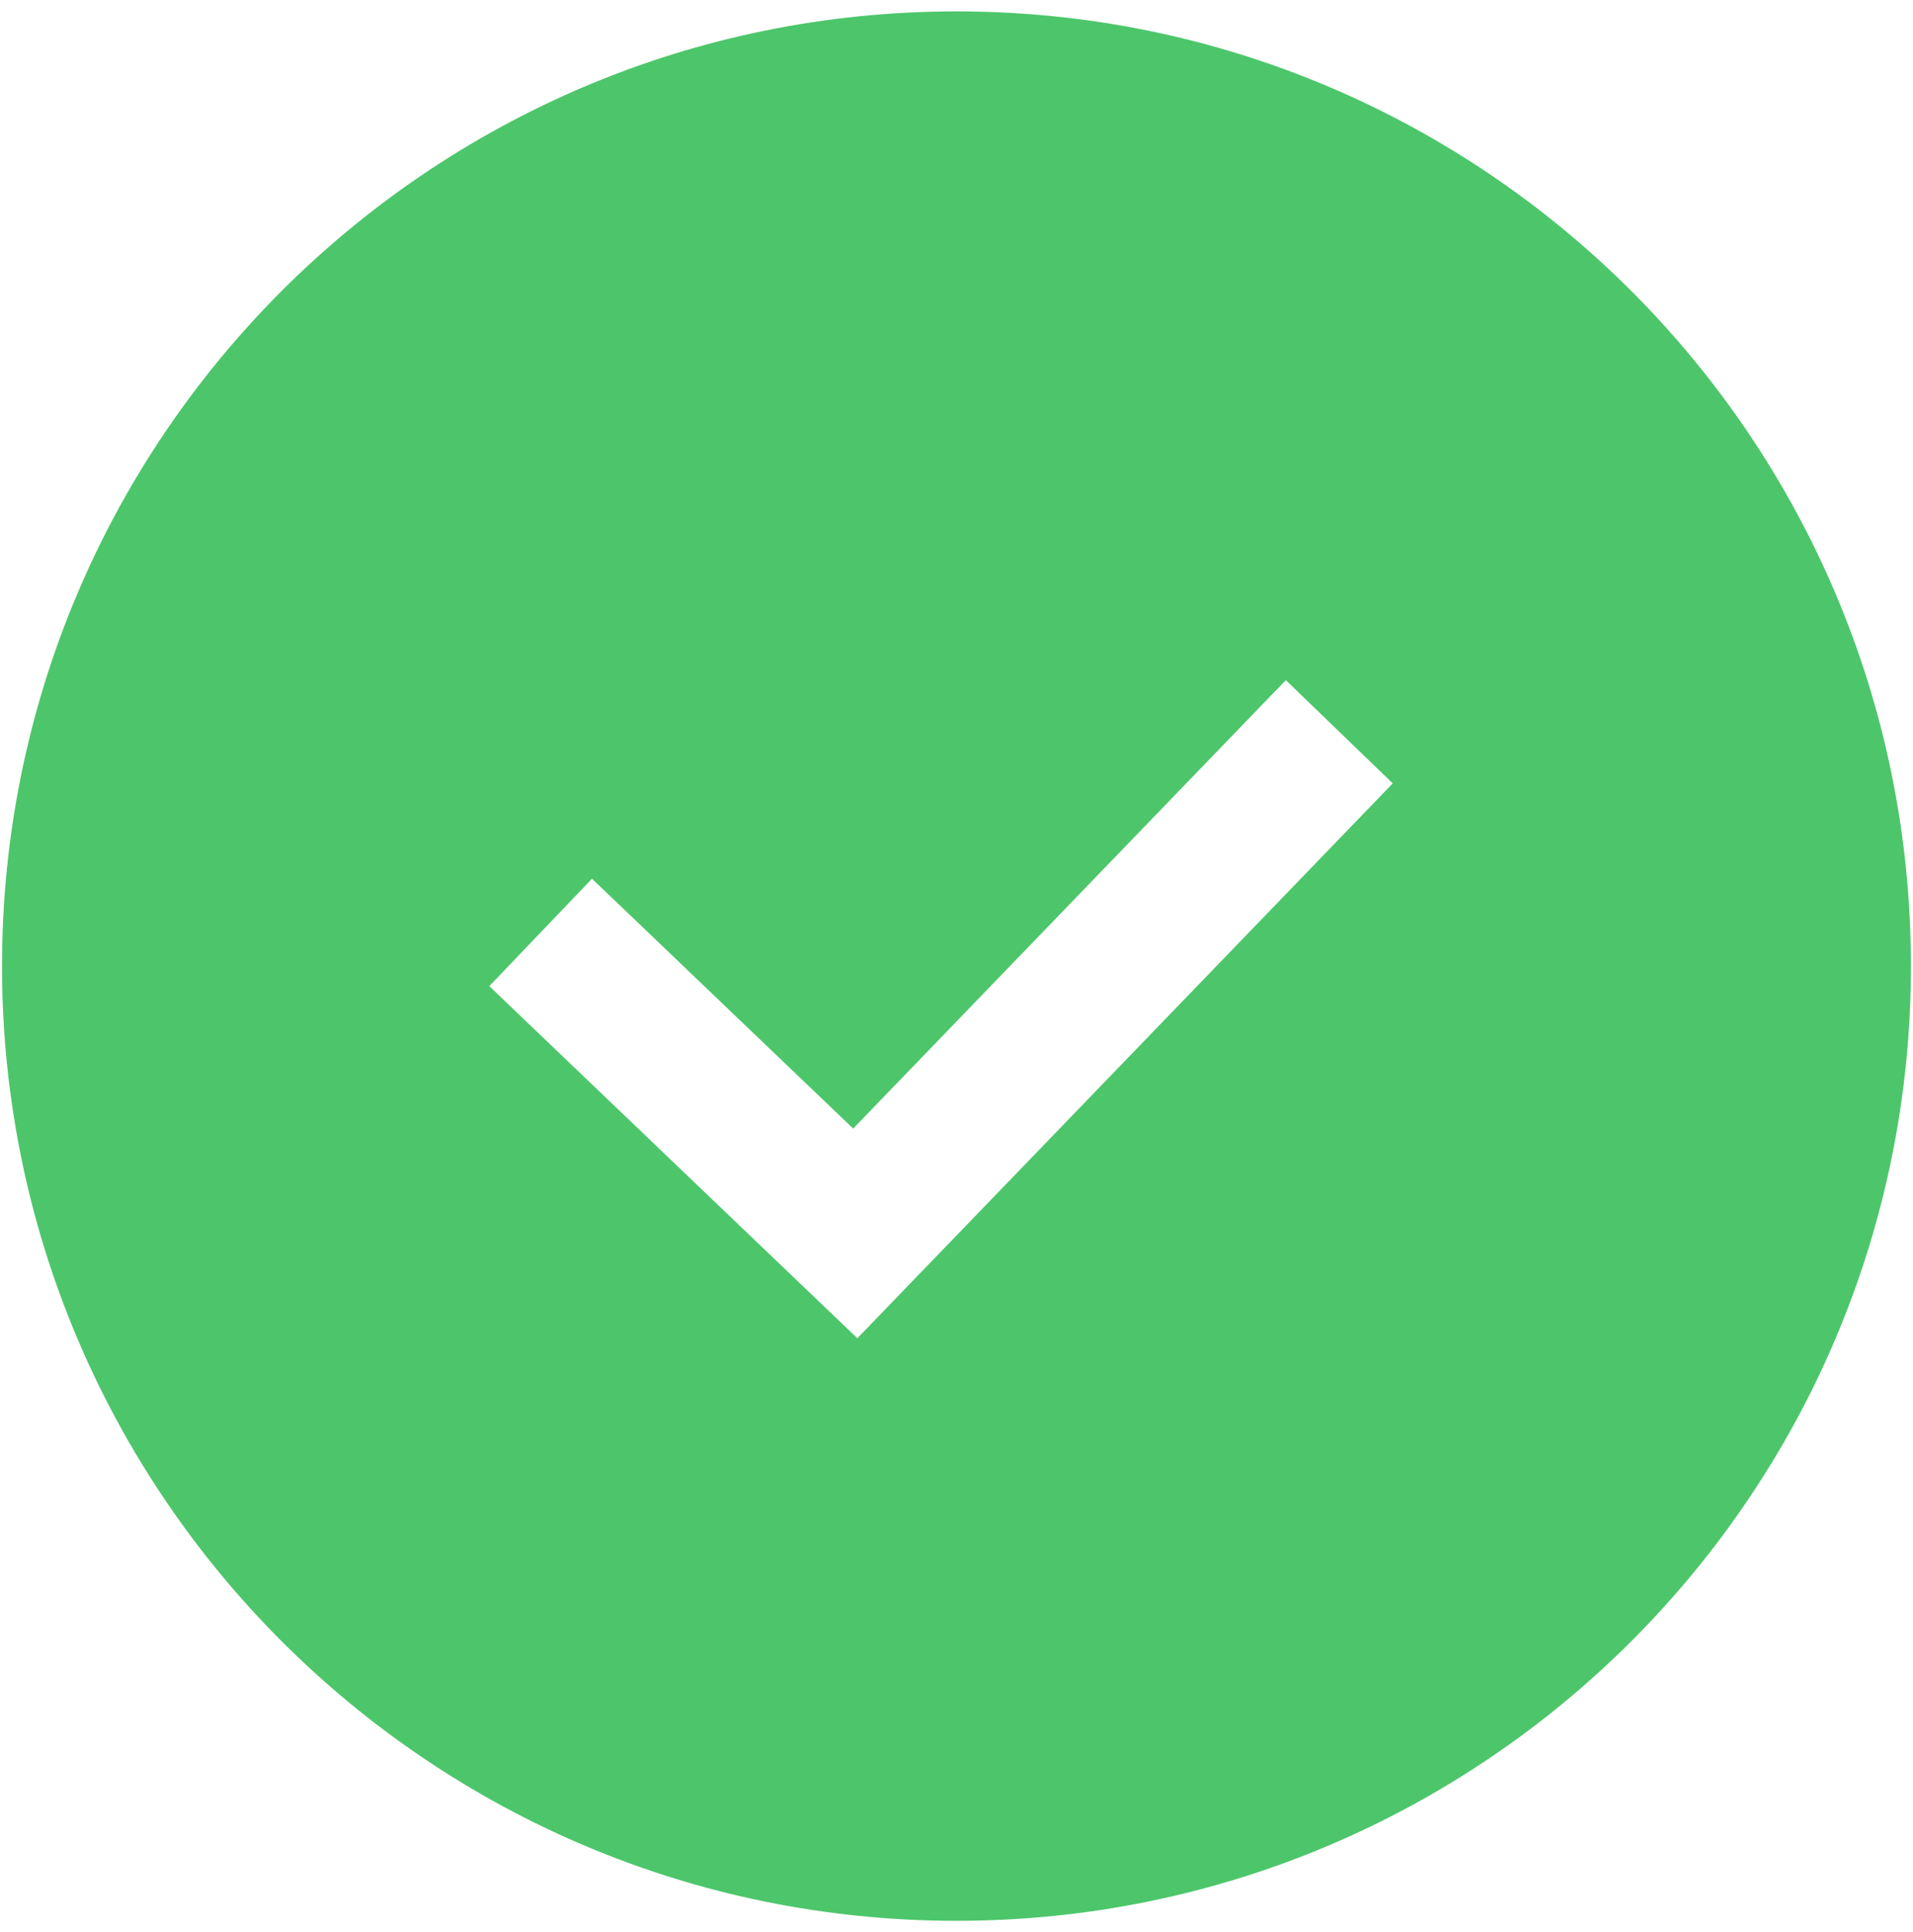 <svg width="103" height="104" viewBox="0 0 103 104" fill="none" xmlns="http://www.w3.org/2000/svg">
<path fill-rule="evenodd" clip-rule="evenodd" d="M51.498 103.387C79.88 103.387 102.888 80.38 102.888 52C102.888 23.619 79.88 0.613 51.498 0.613C23.117 0.613 0.109 23.619 0.109 52C0.109 80.38 23.117 103.387 51.498 103.387ZM48.927 69.165L74.987 42.165L69.231 36.609L45.936 60.745L31.874 47.297L26.345 53.078L43.284 69.278L46.162 72.03L48.927 69.165Z" fill="#4DC66B"/>
</svg>

